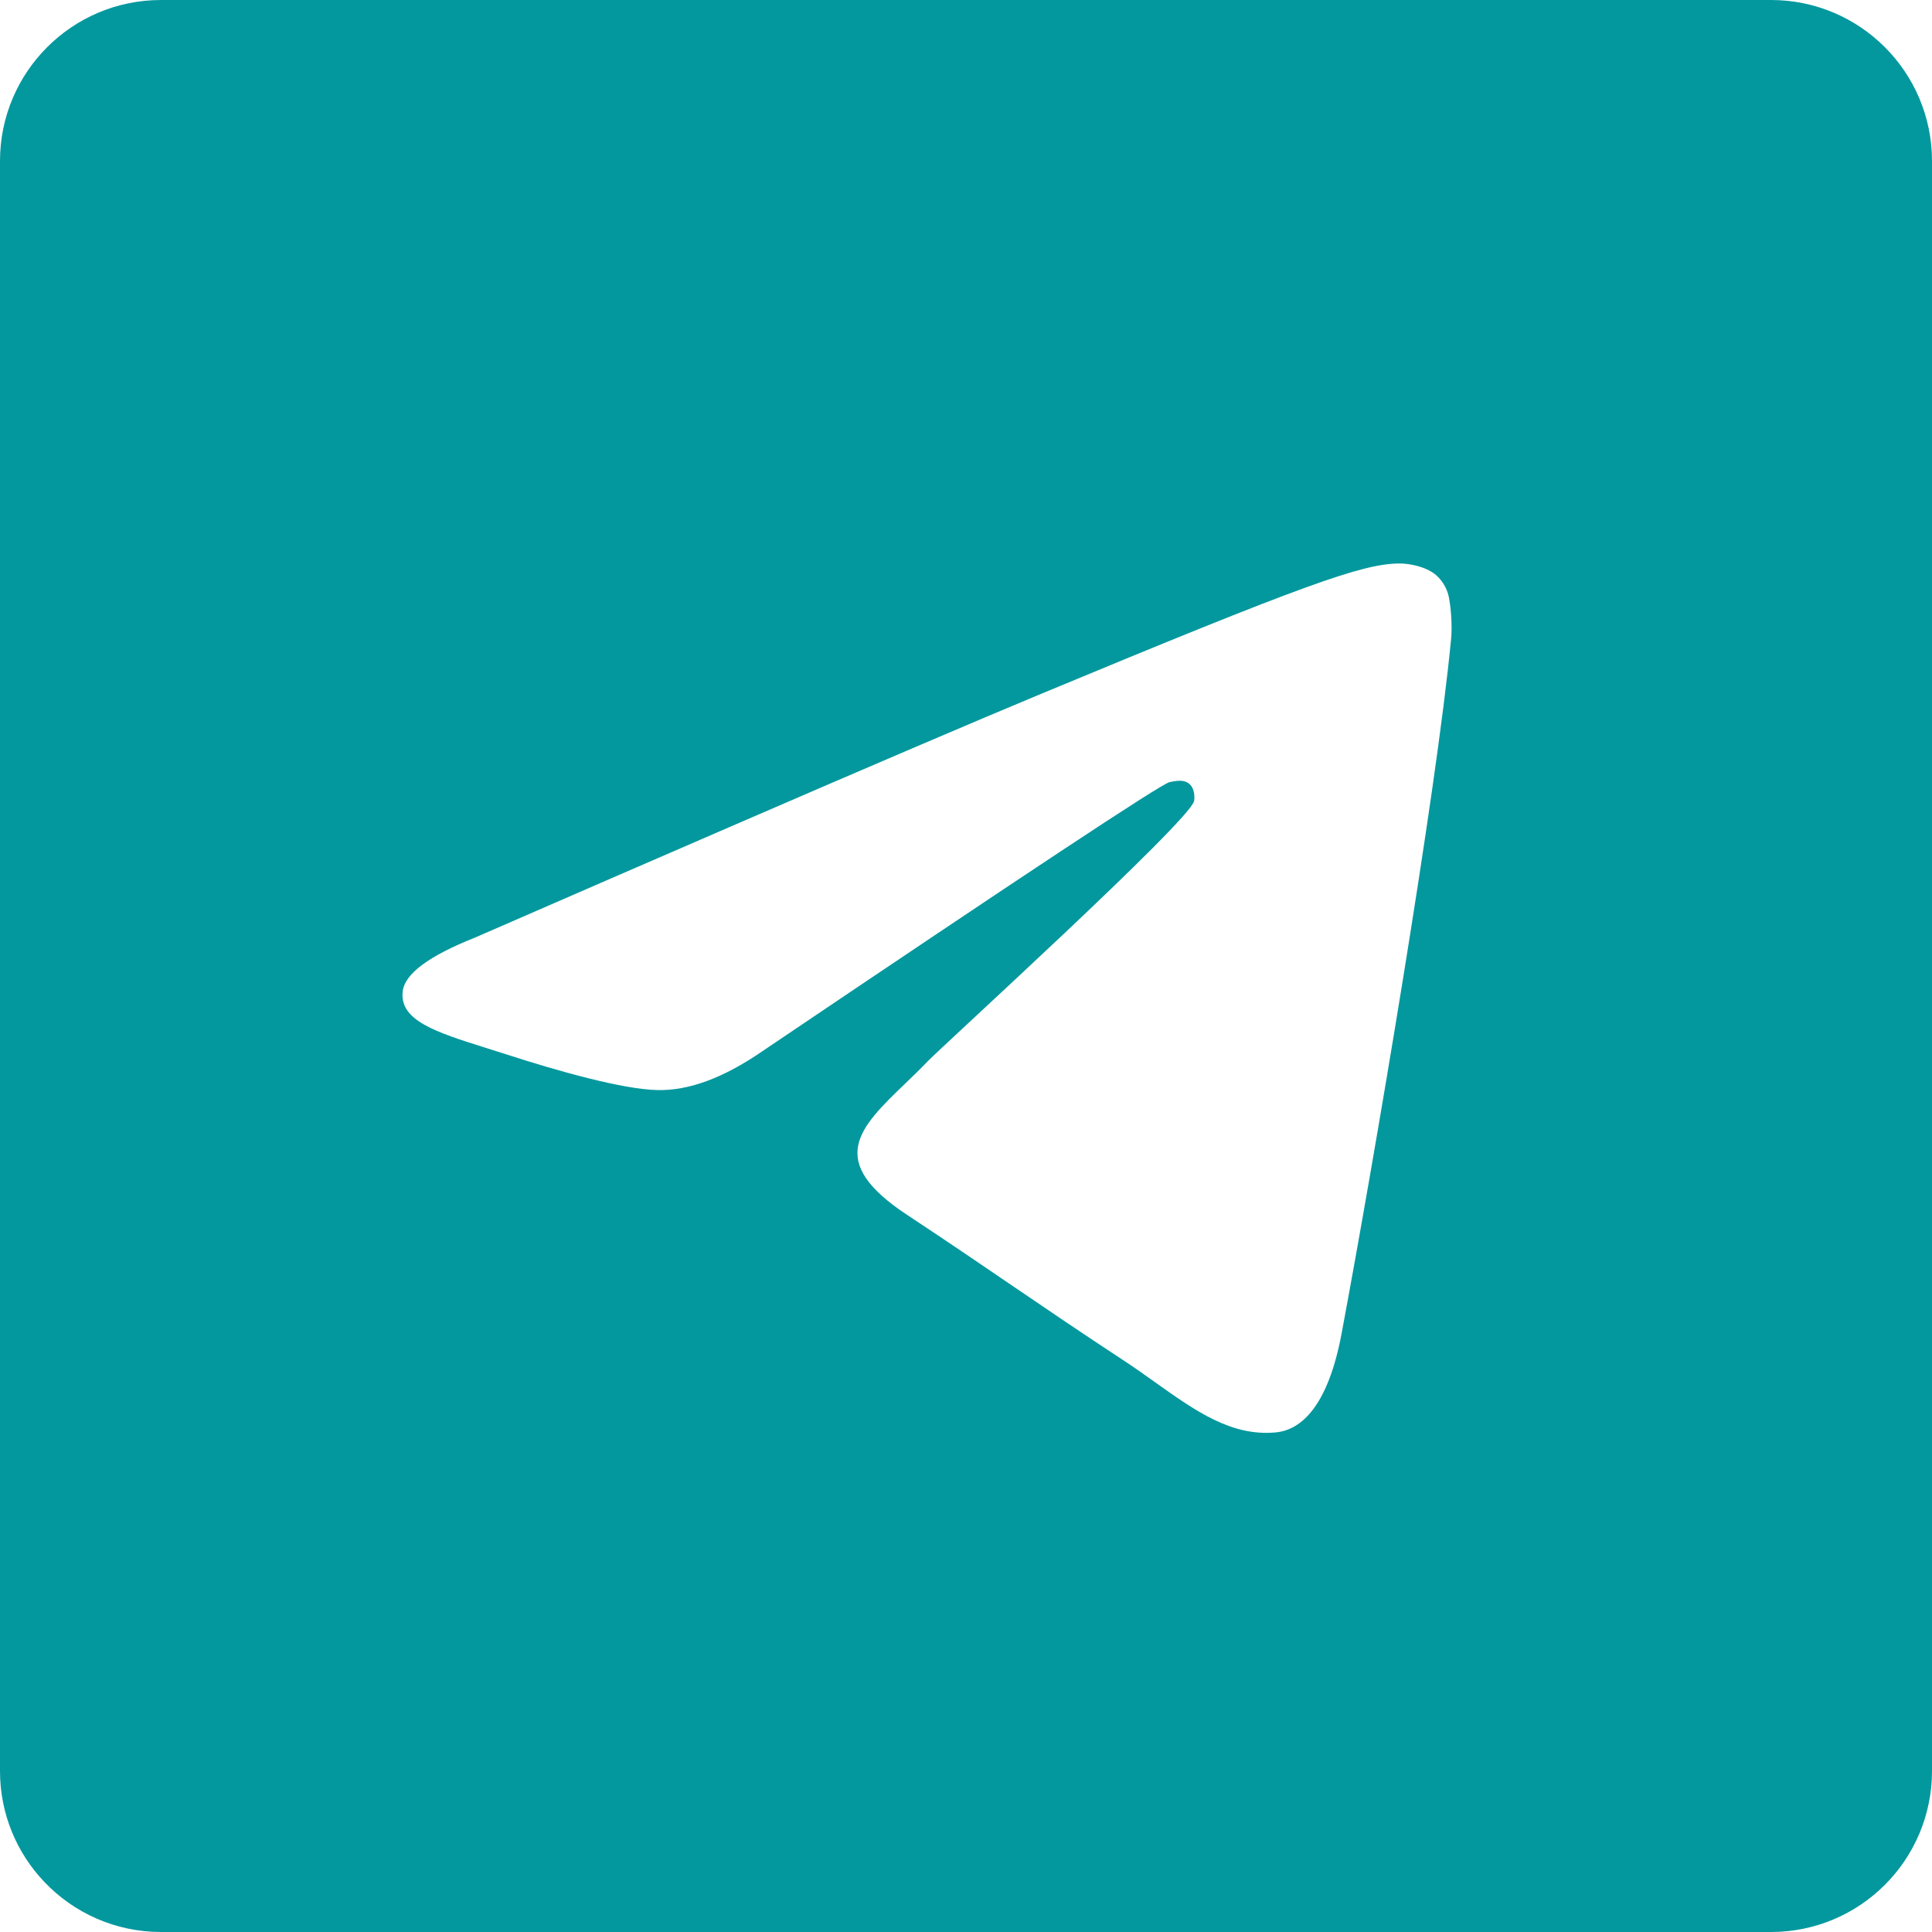 <svg width="24" height="24" viewBox="0 0 24 24" fill="none" xmlns="http://www.w3.org/2000/svg">
    <path fill-rule="evenodd" clip-rule="evenodd" d="M2 0C0.896 0 0 0.896 0 2V22C0 22.534 0.209 23.019 0.55 23.377C0.914 23.761 1.43 24 2 24H22C23.105 24 24 23.105 24 22V2C24 0.896 23.105 0 22 0H2ZM17.536 7.015C17.47 7.002 17.41 6.999 17.37 7C16.919 7.008 16.227 7.249 12.895 8.635C12.126 8.955 10.852 9.499 9.074 10.269C8.151 10.668 7.092 11.128 5.896 11.649C5.328 11.875 5.03 12.096 5.003 12.312C4.957 12.677 5.413 12.821 6.035 13.017L6.3 13.101C6.913 13.3 7.737 13.533 8.165 13.541C8.554 13.551 8.987 13.391 9.467 13.061C12.735 10.856 14.422 9.74 14.528 9.716C14.556 9.71 14.586 9.704 14.617 9.701C14.674 9.695 14.732 9.7 14.777 9.74C14.847 9.802 14.84 9.92 14.833 9.952C14.773 10.205 11.703 12.998 11.526 13.182C11.433 13.279 11.337 13.372 11.245 13.46C10.676 14.008 10.248 14.42 11.269 15.092C12.293 15.768 12.891 16.199 13.946 16.892C14.087 16.984 14.222 17.08 14.352 17.173C14.85 17.527 15.296 17.845 15.846 17.794C16.167 17.765 16.498 17.464 16.666 16.564C17.064 14.439 17.846 9.835 18.026 7.937C18.042 7.771 18.023 7.558 18.006 7.465C17.992 7.339 17.931 7.223 17.835 7.14C17.749 7.07 17.635 7.033 17.536 7.015Z" fill="#03989E" />
</svg>
    